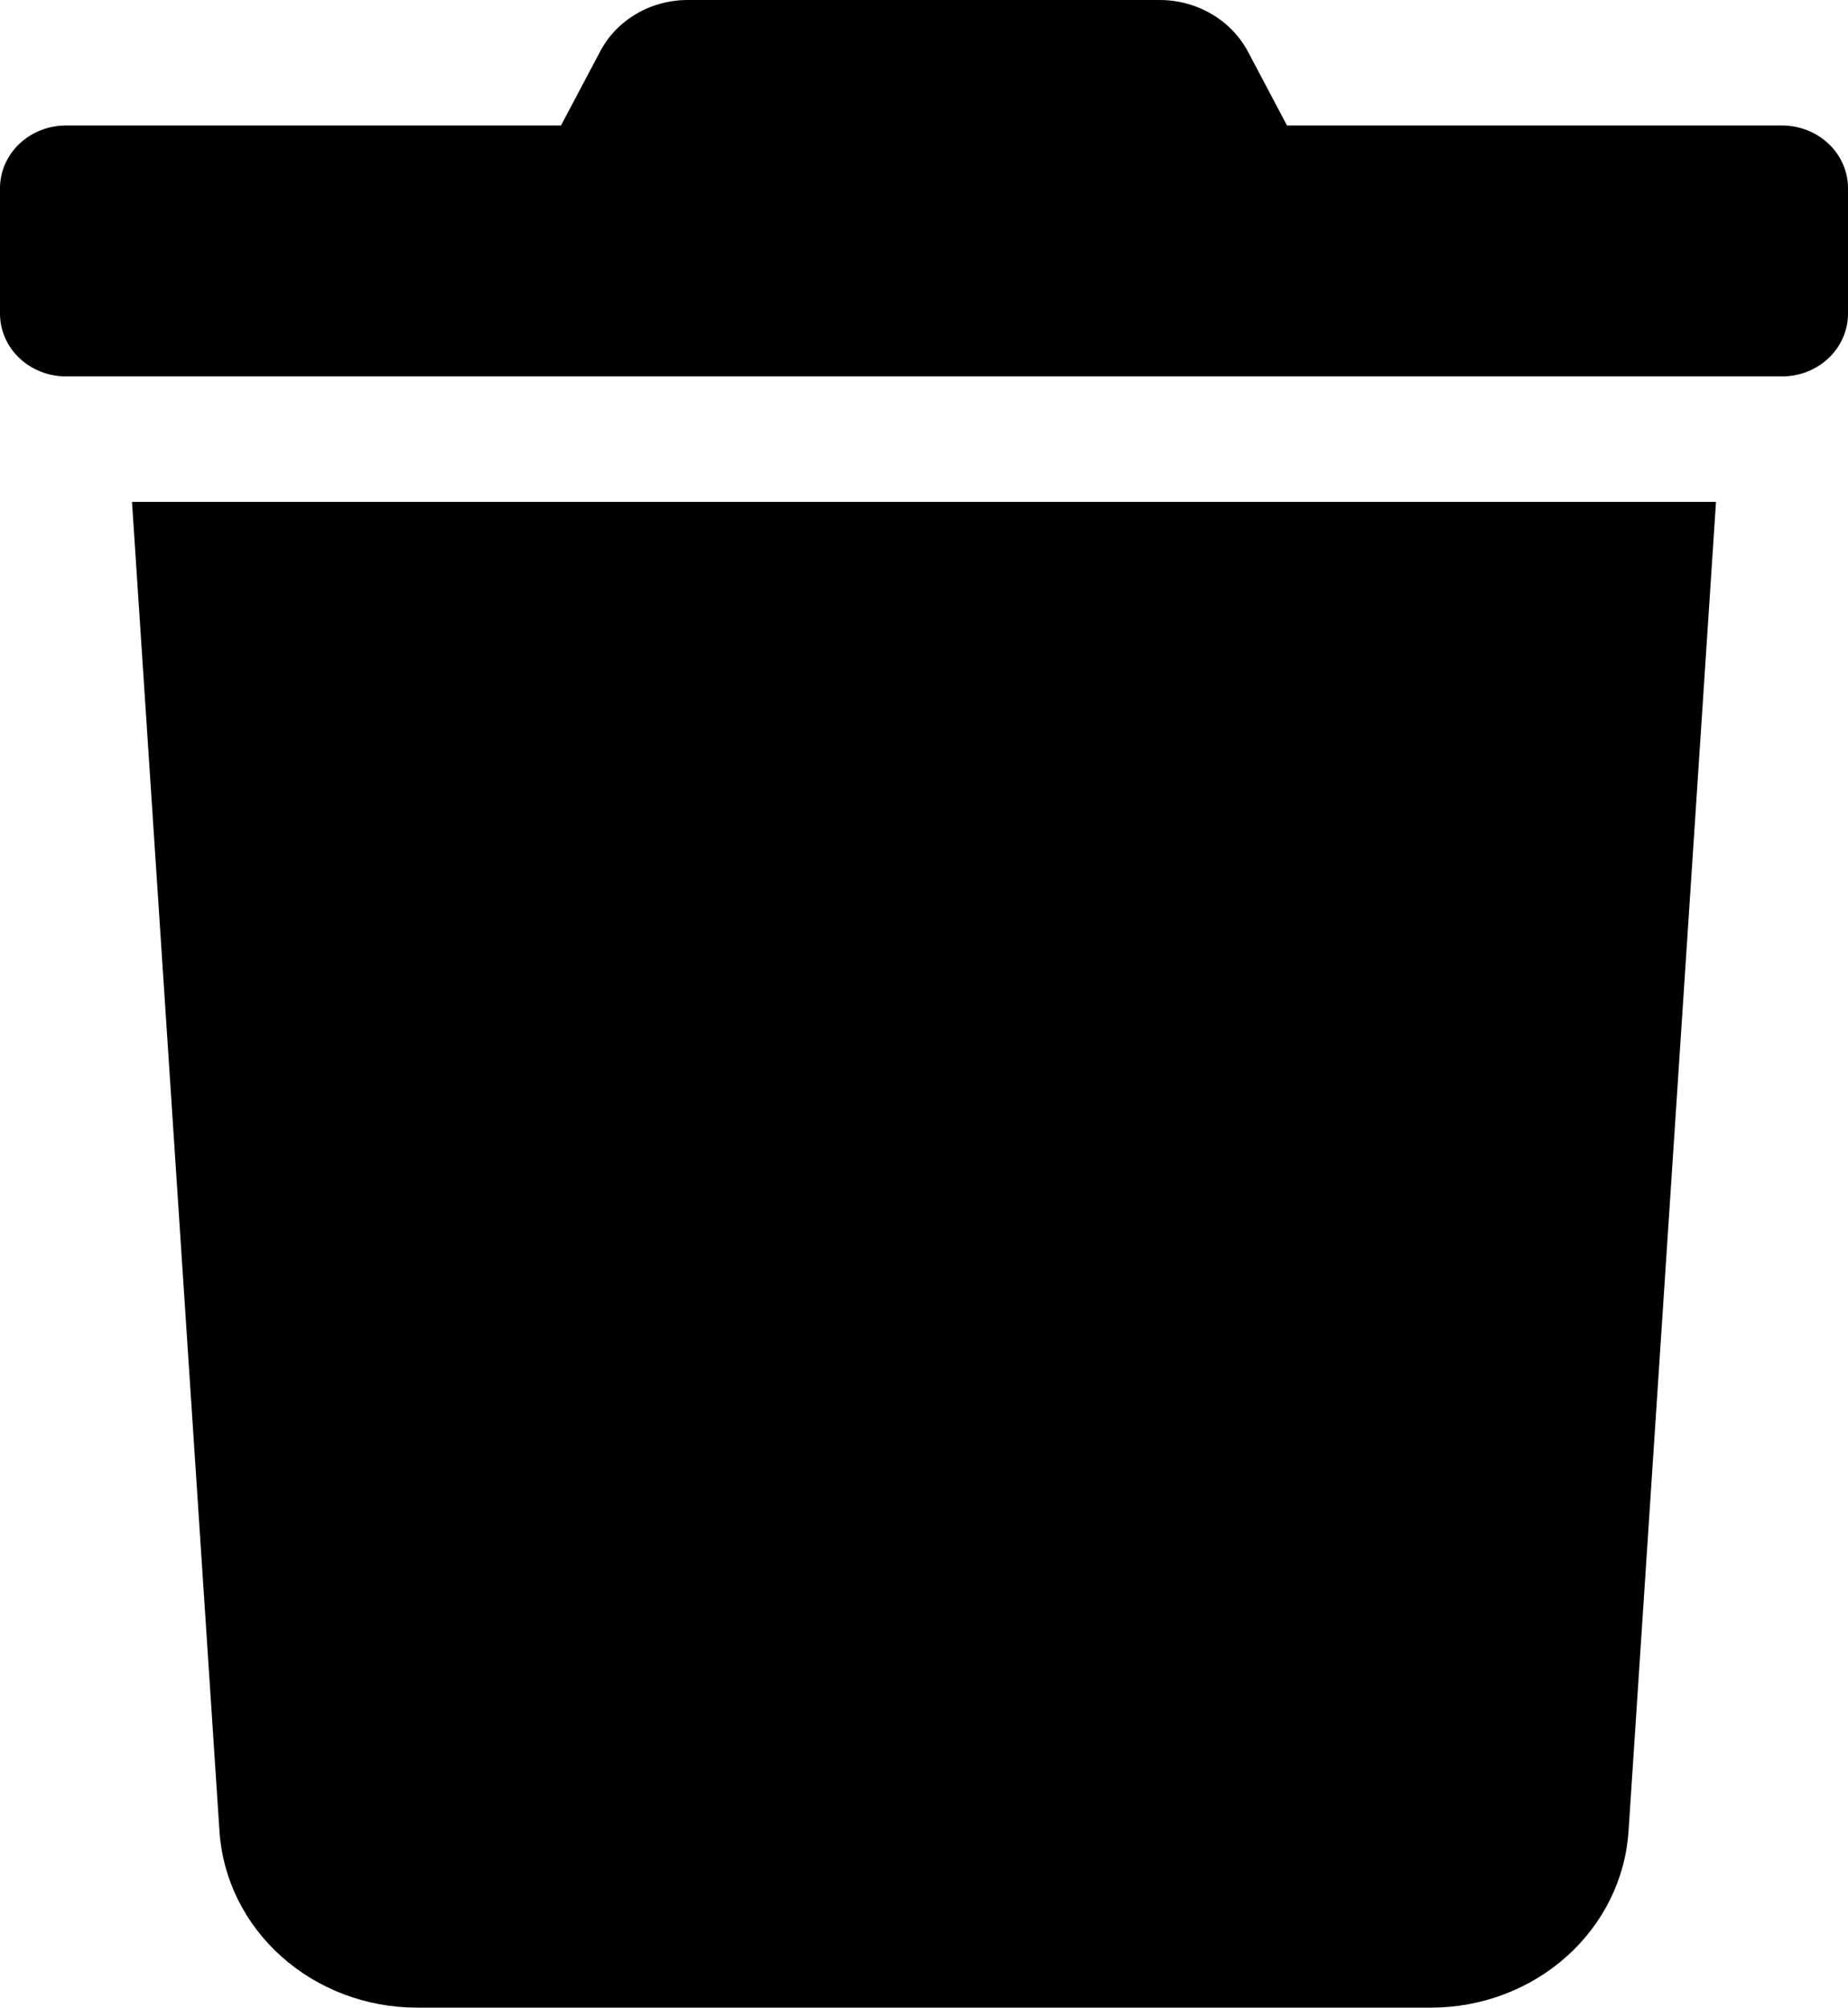 <svg width="58" height="63" viewBox="0 0 58 63" fill="none" xmlns="http://www.w3.org/2000/svg">
<path d="M55.929 3.938H40.393L39.176 1.637C38.918 1.145 38.521 0.731 38.029 0.442C37.538 0.153 36.971 -0 36.392 2.15735e-05H21.595C21.018 -0.002 20.452 0.15 19.962 0.44C19.472 0.729 19.078 1.144 18.824 1.637L17.607 3.938H2.071C1.522 3.938 0.995 4.145 0.607 4.514C0.218 4.883 0 5.384 0 5.906L0 9.844C0 10.366 0.218 10.867 0.607 11.236C0.995 11.605 1.522 11.812 2.071 11.812H55.929C56.478 11.812 57.005 11.605 57.393 11.236C57.782 10.867 58 10.366 58 9.844V5.906C58 5.384 57.782 4.883 57.393 4.514C57.005 4.145 56.478 3.938 55.929 3.938ZM6.888 57.463C6.986 58.962 7.683 60.37 8.835 61.398C9.987 62.427 11.508 63 13.089 63H44.911C46.492 63 48.013 62.427 49.165 61.398C50.317 60.37 51.014 58.962 51.112 57.463L53.857 15.75H4.143L6.888 57.463Z" fill="black"/>
</svg>
